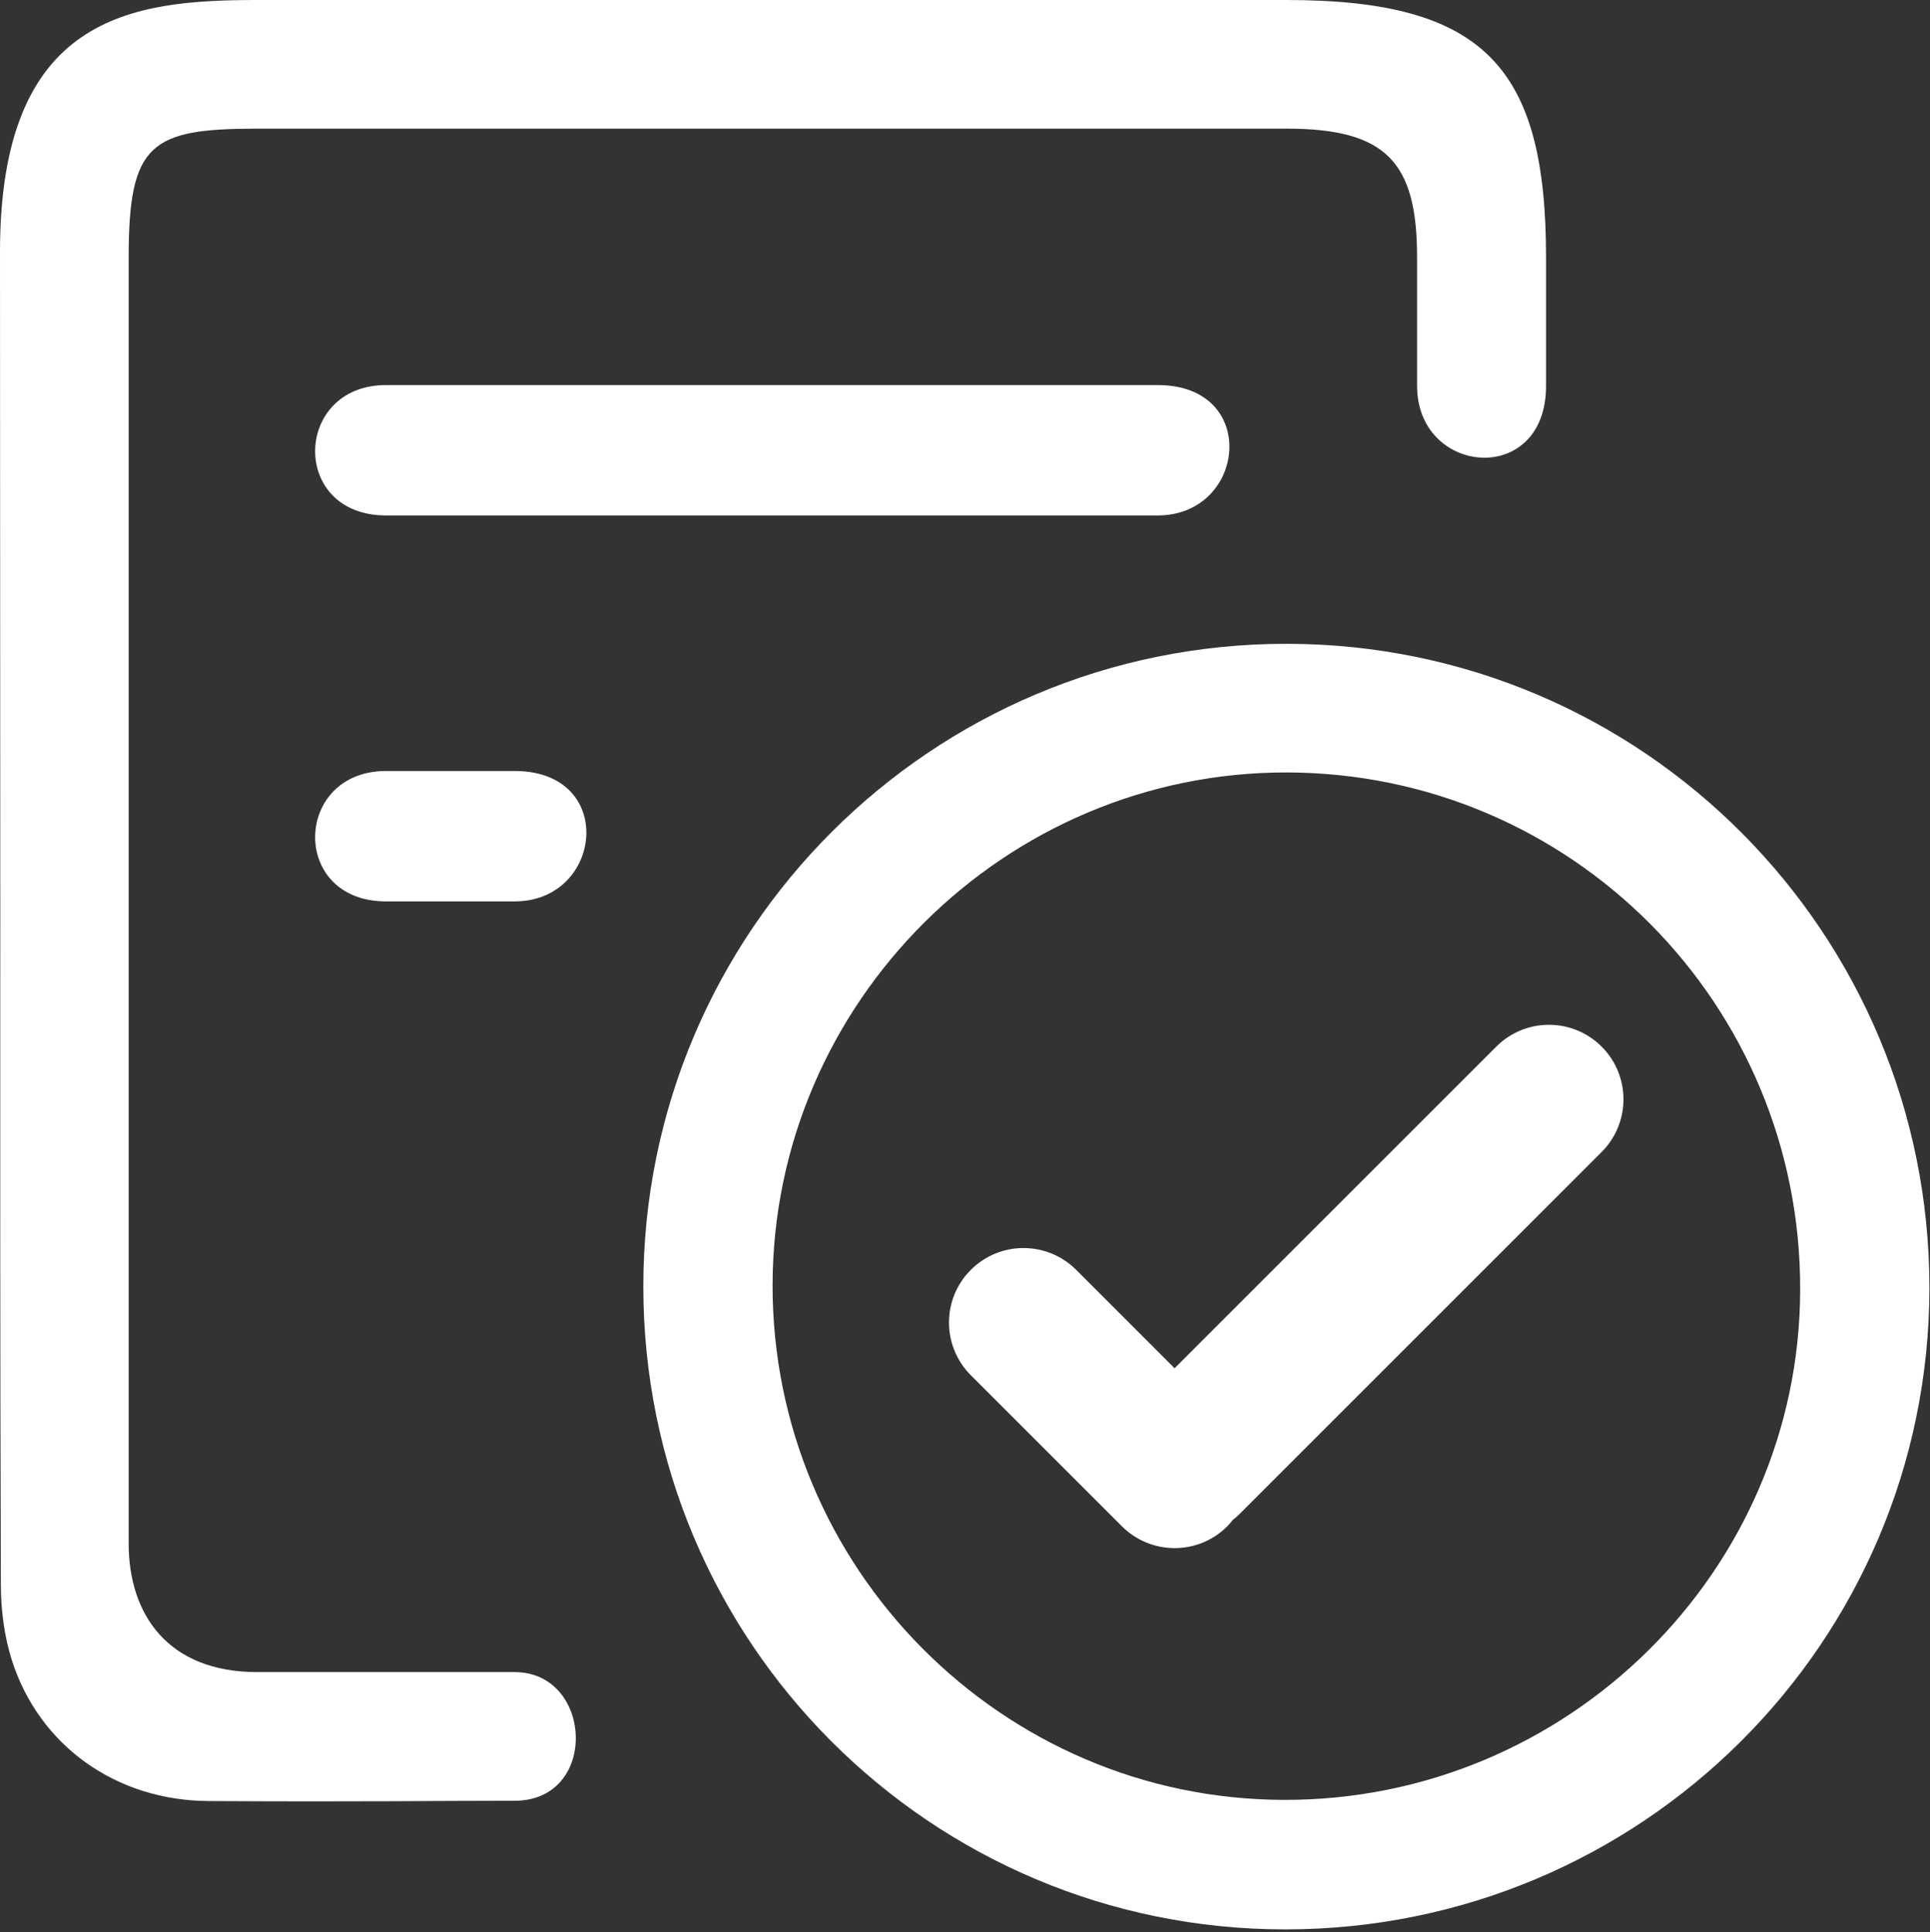 <?xml version="1.0" encoding="utf-8"?>
<!-- Generator: Adobe Illustrator 18.1.1, SVG Export Plug-In . SVG Version: 6.00 Build 0)  -->
<svg version="1.1" id="图层_1" xmlns="http://www.w3.org/2000/svg" xmlns:xlink="http://www.w3.org/1999/xlink" x="0px" y="0px"
	 viewBox="0 0 663 663.8" enable-background="new 0 0 663 663.8" xml:space="preserve">
<rect x="0" y="0" width="663" height="663.8" fill="#333333" stroke="none"/>
<g>
	<defs>
		<rect id="SVGID_1_" x="0.1" width="662.9" height="663.8"/>
	</defs>
	<clipPath id="SVGID_2_">
		<use xlink:href="#SVGID_1_"  overflow="visible"/>
	</clipPath>
	<path clip-path="url(#SVGID_2_)" fill="#ffffff" d="M0.1,308.9C0.1,215.3,0,180.1,0,86.5C0,5.3,45.1,0,88.4,0h353.5
		c68.1,0,89.2,23.2,89.2,88.4v44.2c0,34.8-44.3,30.9-44.3,0V88.4c0-32.7-10.6-44.2-44.8-44.2H88.4c-36.6,0-44.2,5-44.2,44.2v441.9
		c0,24.2,13.3,44.2,44.2,44.2c53.6,0,34.8,0,88.4,0c27,0,29,44.2,0,44.2c-29,0-51,0.4-105,0.1c-31.9-0.1-58.3-19-67.7-48.3
		c-2.6-8.2-3.8-17.2-3.8-25.9C0,451.4,0.1,402.3,0.1,308.9"/>
</g>
<g>
	<defs>
		<rect id="SVGID_3_" width="663" height="663.8"/>
	</defs>
	<clipPath id="SVGID_4_">
		<use xlink:href="#SVGID_3_"  overflow="visible"/>
	</clipPath>
	<path clip-path="url(#SVGID_4_)" fill="#ffffff" d="M441.5,662.9C319.6,662.9,221,564.1,221,442c0-122.1,99.1-221,221.2-220.8
		c122.1,0.2,220.7,99.2,220.6,221.5C662.6,564.4,563.7,662.9,441.5,662.9 M442.1,265.4c-96.9-0.2-176.5,79.1-176.7,176
		c-0.2,97.2,78.7,176.8,175.6,177c97.4,0.3,177.2-78.6,177.4-175.2C618.7,345.1,539.9,265.6,442.1,265.4 M397.7,132.3
		c35.2,0,30.4,44.8,0,44.8H132.6c-33.1,0-31.8-44.8,0-44.8C219.6,132.3,363.9,132.3,397.7,132.3 M176.8,264.9
		c35.2,0,30.4,44.8,0,44.8h-44.2c-33.1,0-31.8-44.8,0-44.8C219.6,264.9,142.9,264.9,176.8,264.9"/>
	<path clip-path="url(#SVGID_4_)" fill="#ffffff" d="M550.2,359.6c-10-10-26.2-10-36.2,0L403.5,470.1l-33.8-33.8
		c-10-10-26.2-10-36.2,0c-10,10-10,26.2,0,36.2l51.9,51.9c5,5,11.6,7.5,18.1,7.5c6.6,0,13.1-2.5,18.1-7.5c0.7-0.7,1.3-1.4,1.9-2.2
		c0.8-0.6,1.5-1.2,2.2-1.9l124.5-124.5C560.2,385.8,560.2,369.6,550.2,359.6"/>
</g>
</svg>
